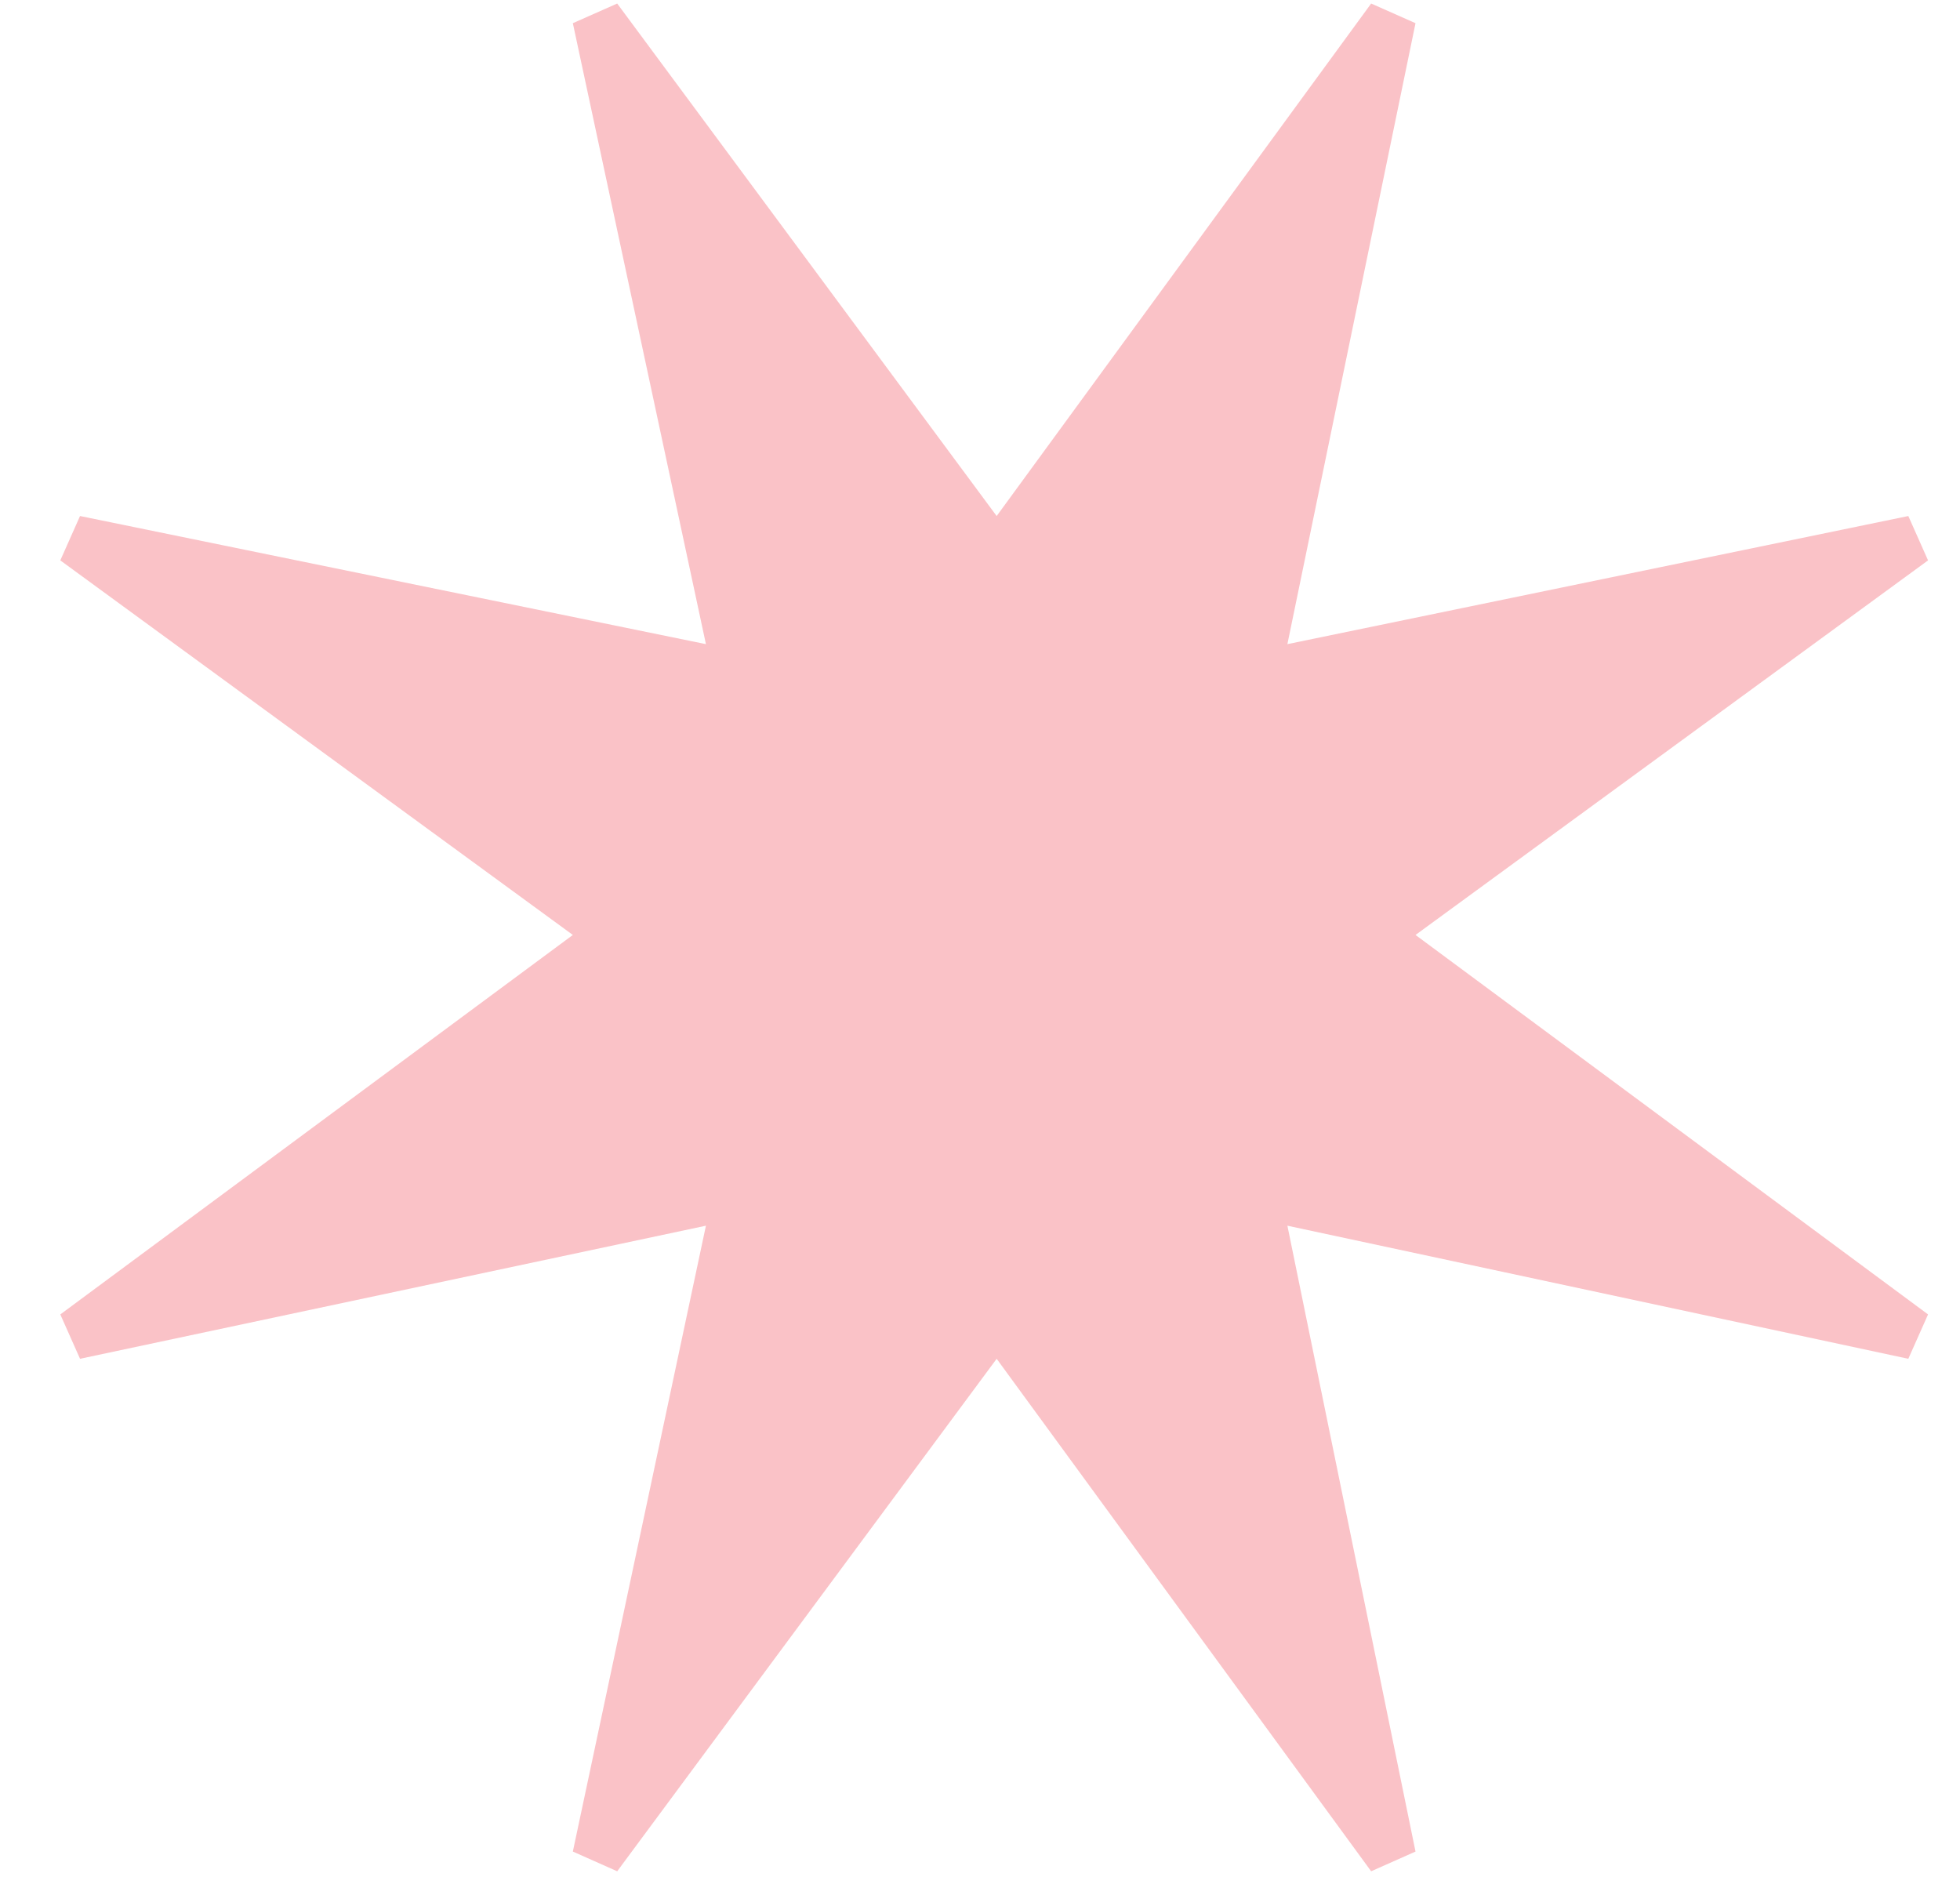 <svg width="30" height="29" viewBox="0 0 30 29" fill="none" xmlns="http://www.w3.org/2000/svg">
<path d="M9.447 28.641L8.768 28.339L10.805 18.76L1.225 20.797L0.923 20.118L8.768 14.31L0.923 8.577L1.225 7.898L10.805 9.859L8.768 0.355L9.447 0.054L15.255 7.898L20.987 0.054L21.666 0.355L19.705 9.859L29.209 7.898L29.511 8.577L21.666 14.31L29.511 20.118L29.209 20.797L19.705 18.76L21.666 28.339L20.987 28.641L15.255 20.797L9.447 28.641Z" fill="#FAC2C7"/>
</svg>
